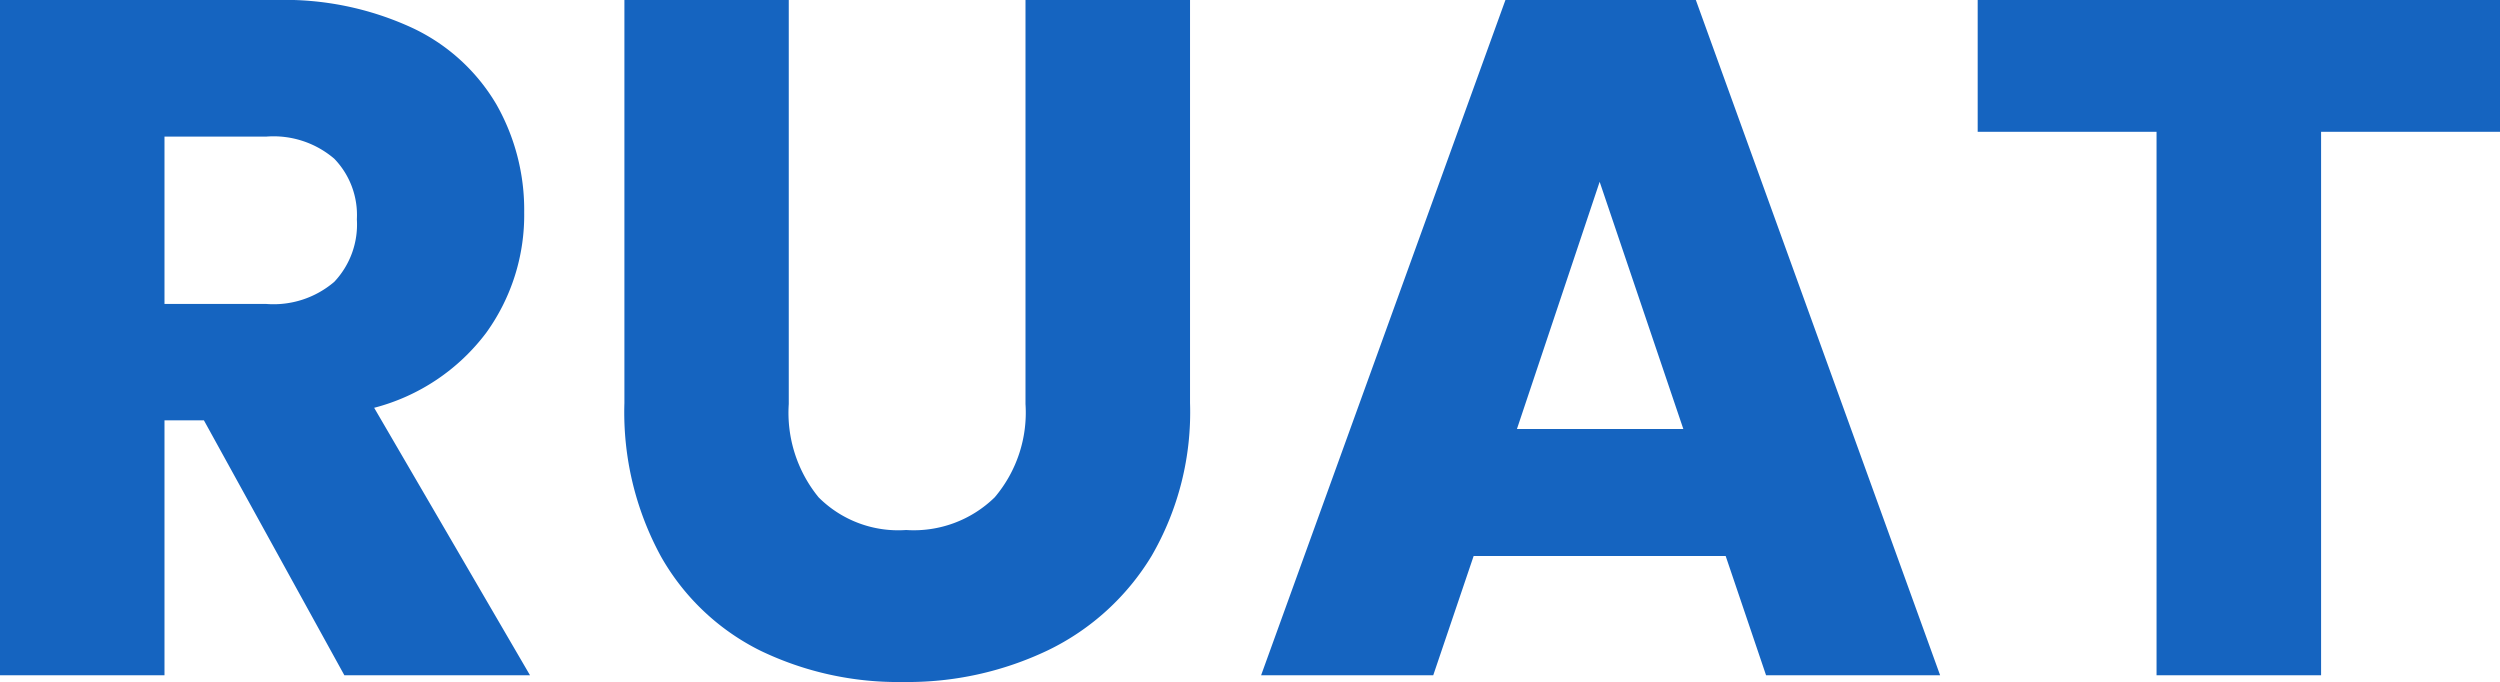 <svg xmlns="http://www.w3.org/2000/svg" width="98.762" height="26.942" viewBox="0 0 98.762 26.942">
  <path id="Path_444" data-name="Path 444" d="M15.96,0,10.412-10.07H8.854V0h-6.5V-26.676H13.262a12.006,12.006,0,0,1,5.377,1.1,7.591,7.591,0,0,1,3.325,3.021,8.43,8.43,0,0,1,1.1,4.275,7.94,7.94,0,0,1-1.5,4.75,8.079,8.079,0,0,1-4.427,2.964L23.294,0ZM8.854-14.668h4.028a3.688,3.688,0,0,0,2.679-.874,3.3,3.3,0,0,0,.893-2.47,3.2,3.2,0,0,0-.893-2.394,3.688,3.688,0,0,0-2.679-.874H8.854ZM33.516-26.676v15.96A5.281,5.281,0,0,0,34.694-7.03a4.445,4.445,0,0,0,3.458,1.292,4.57,4.57,0,0,0,3.5-1.292,5.175,5.175,0,0,0,1.216-3.686v-15.96h6.5v15.922a11.32,11.32,0,0,1-1.52,6.042A9.733,9.733,0,0,1,43.757-.988,12.847,12.847,0,0,1,38.038.266,12.527,12.527,0,0,1,32.4-.969a9.207,9.207,0,0,1-3.933-3.724,11.893,11.893,0,0,1-1.444-6.061V-26.676ZM70.528-4.712H60.572L58.976,0h-6.8l9.652-26.676H69.35L79,0H72.124ZM68.856-9.728,65.55-19.494,62.282-9.728Zm32.262-16.948v5.206H94.05V0h-6.5V-21.47H80.484v-5.206Z" transform="translate(-2.356 26.676)" fill="#1564c0"/>
</svg>

